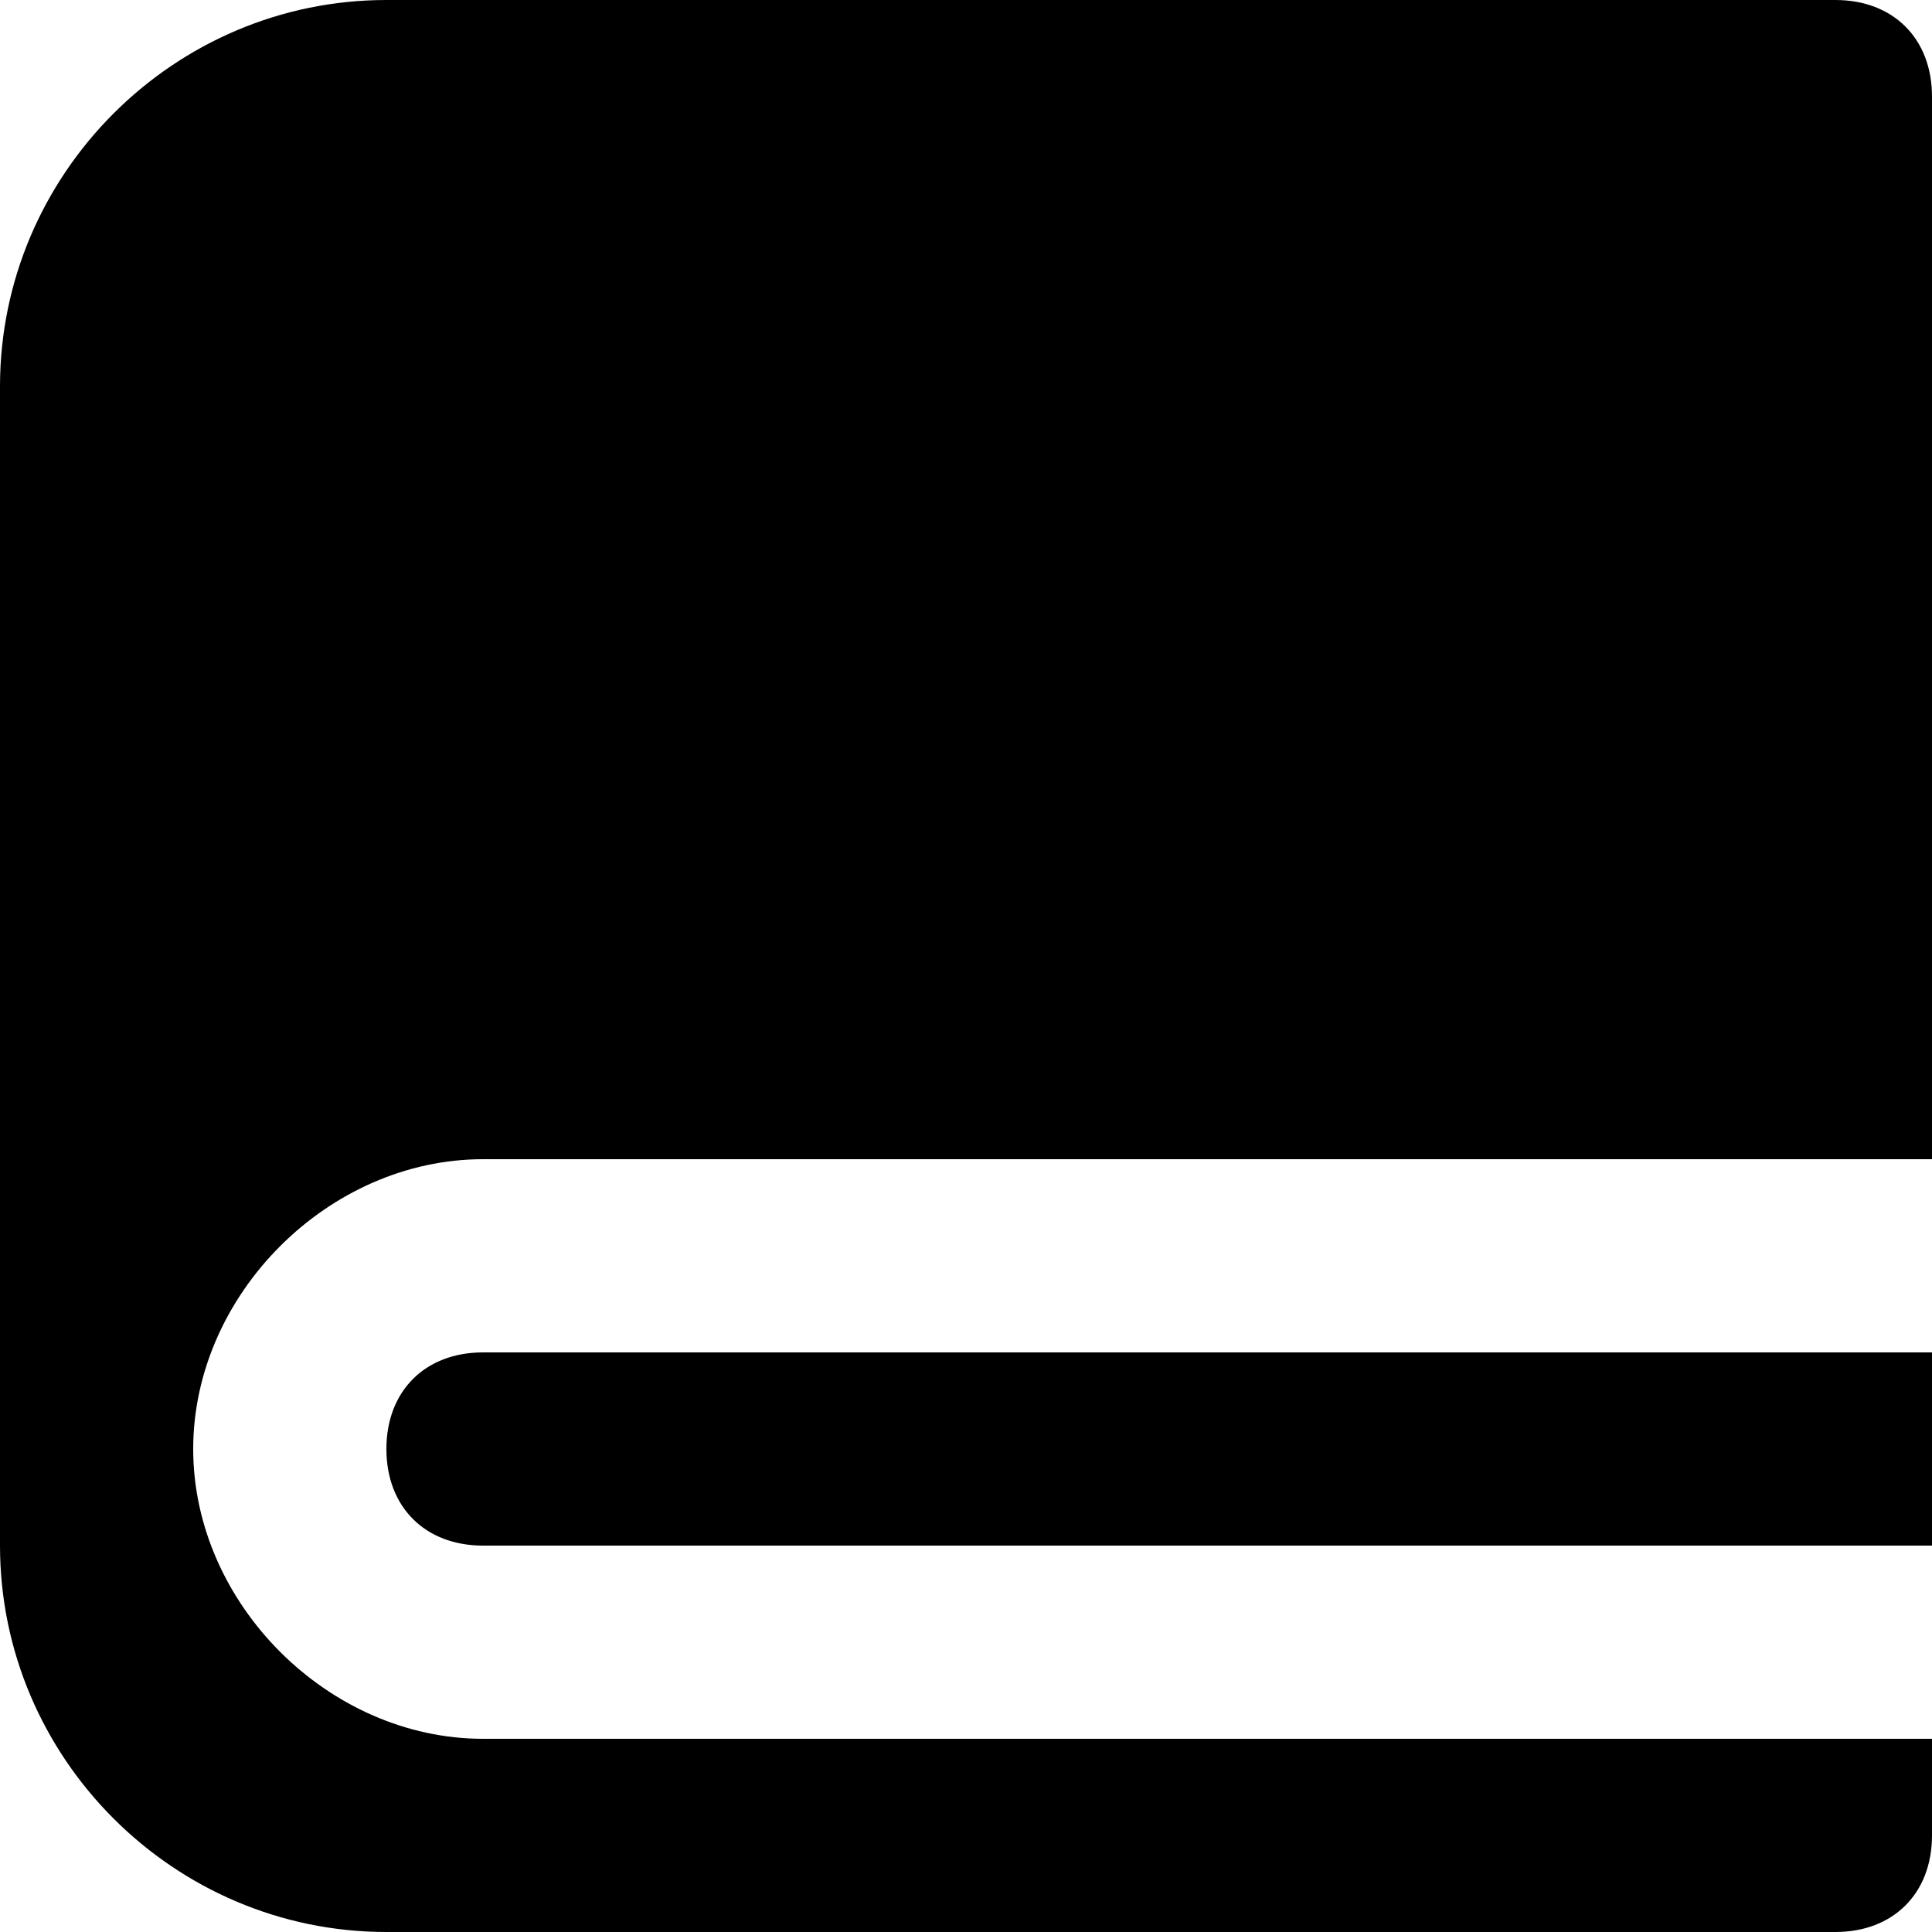 <?xml version="1.0" encoding="utf-8"?>
<!-- Generator: Adobe Illustrator 26.0.2, SVG Export Plug-In . SVG Version: 6.00 Build 0)  -->
<svg version="1.1" id="图层_1" xmlns="http://www.w3.org/2000/svg" xmlns:xlink="http://www.w3.org/1999/xlink" x="0px" y="0px"
	 viewBox="0 0 12 12" style="enable-background:new 0 0 12 12;" xml:space="preserve">
<style type="text/css">
	.st0{fill-rule:evenodd;clip-rule:evenodd;fill:#FFFFFF;fill-opacity:0;}
</style>
<rect id="矩形" class="st0" width="12" height="12"/>
<path id="形状" d="M12,7.2H3C2.04,7.2,1.2,8.04,1.2,9s0.84,1.8,1.8,1.8h9v0.6c0,0.36-0.24,0.6-0.6,0.6h-9C1.08,12,0,10.92,0,9.6
	V2.4C0,1.08,1.08,0,2.4,0h9C11.76,0,12,0.24,12,0.6V7.2z M2.4,9c0-0.36,0.24-0.6,0.6-0.6h9v1.2H3C2.64,9.6,2.4,9.36,2.4,9z"/>
</svg>
